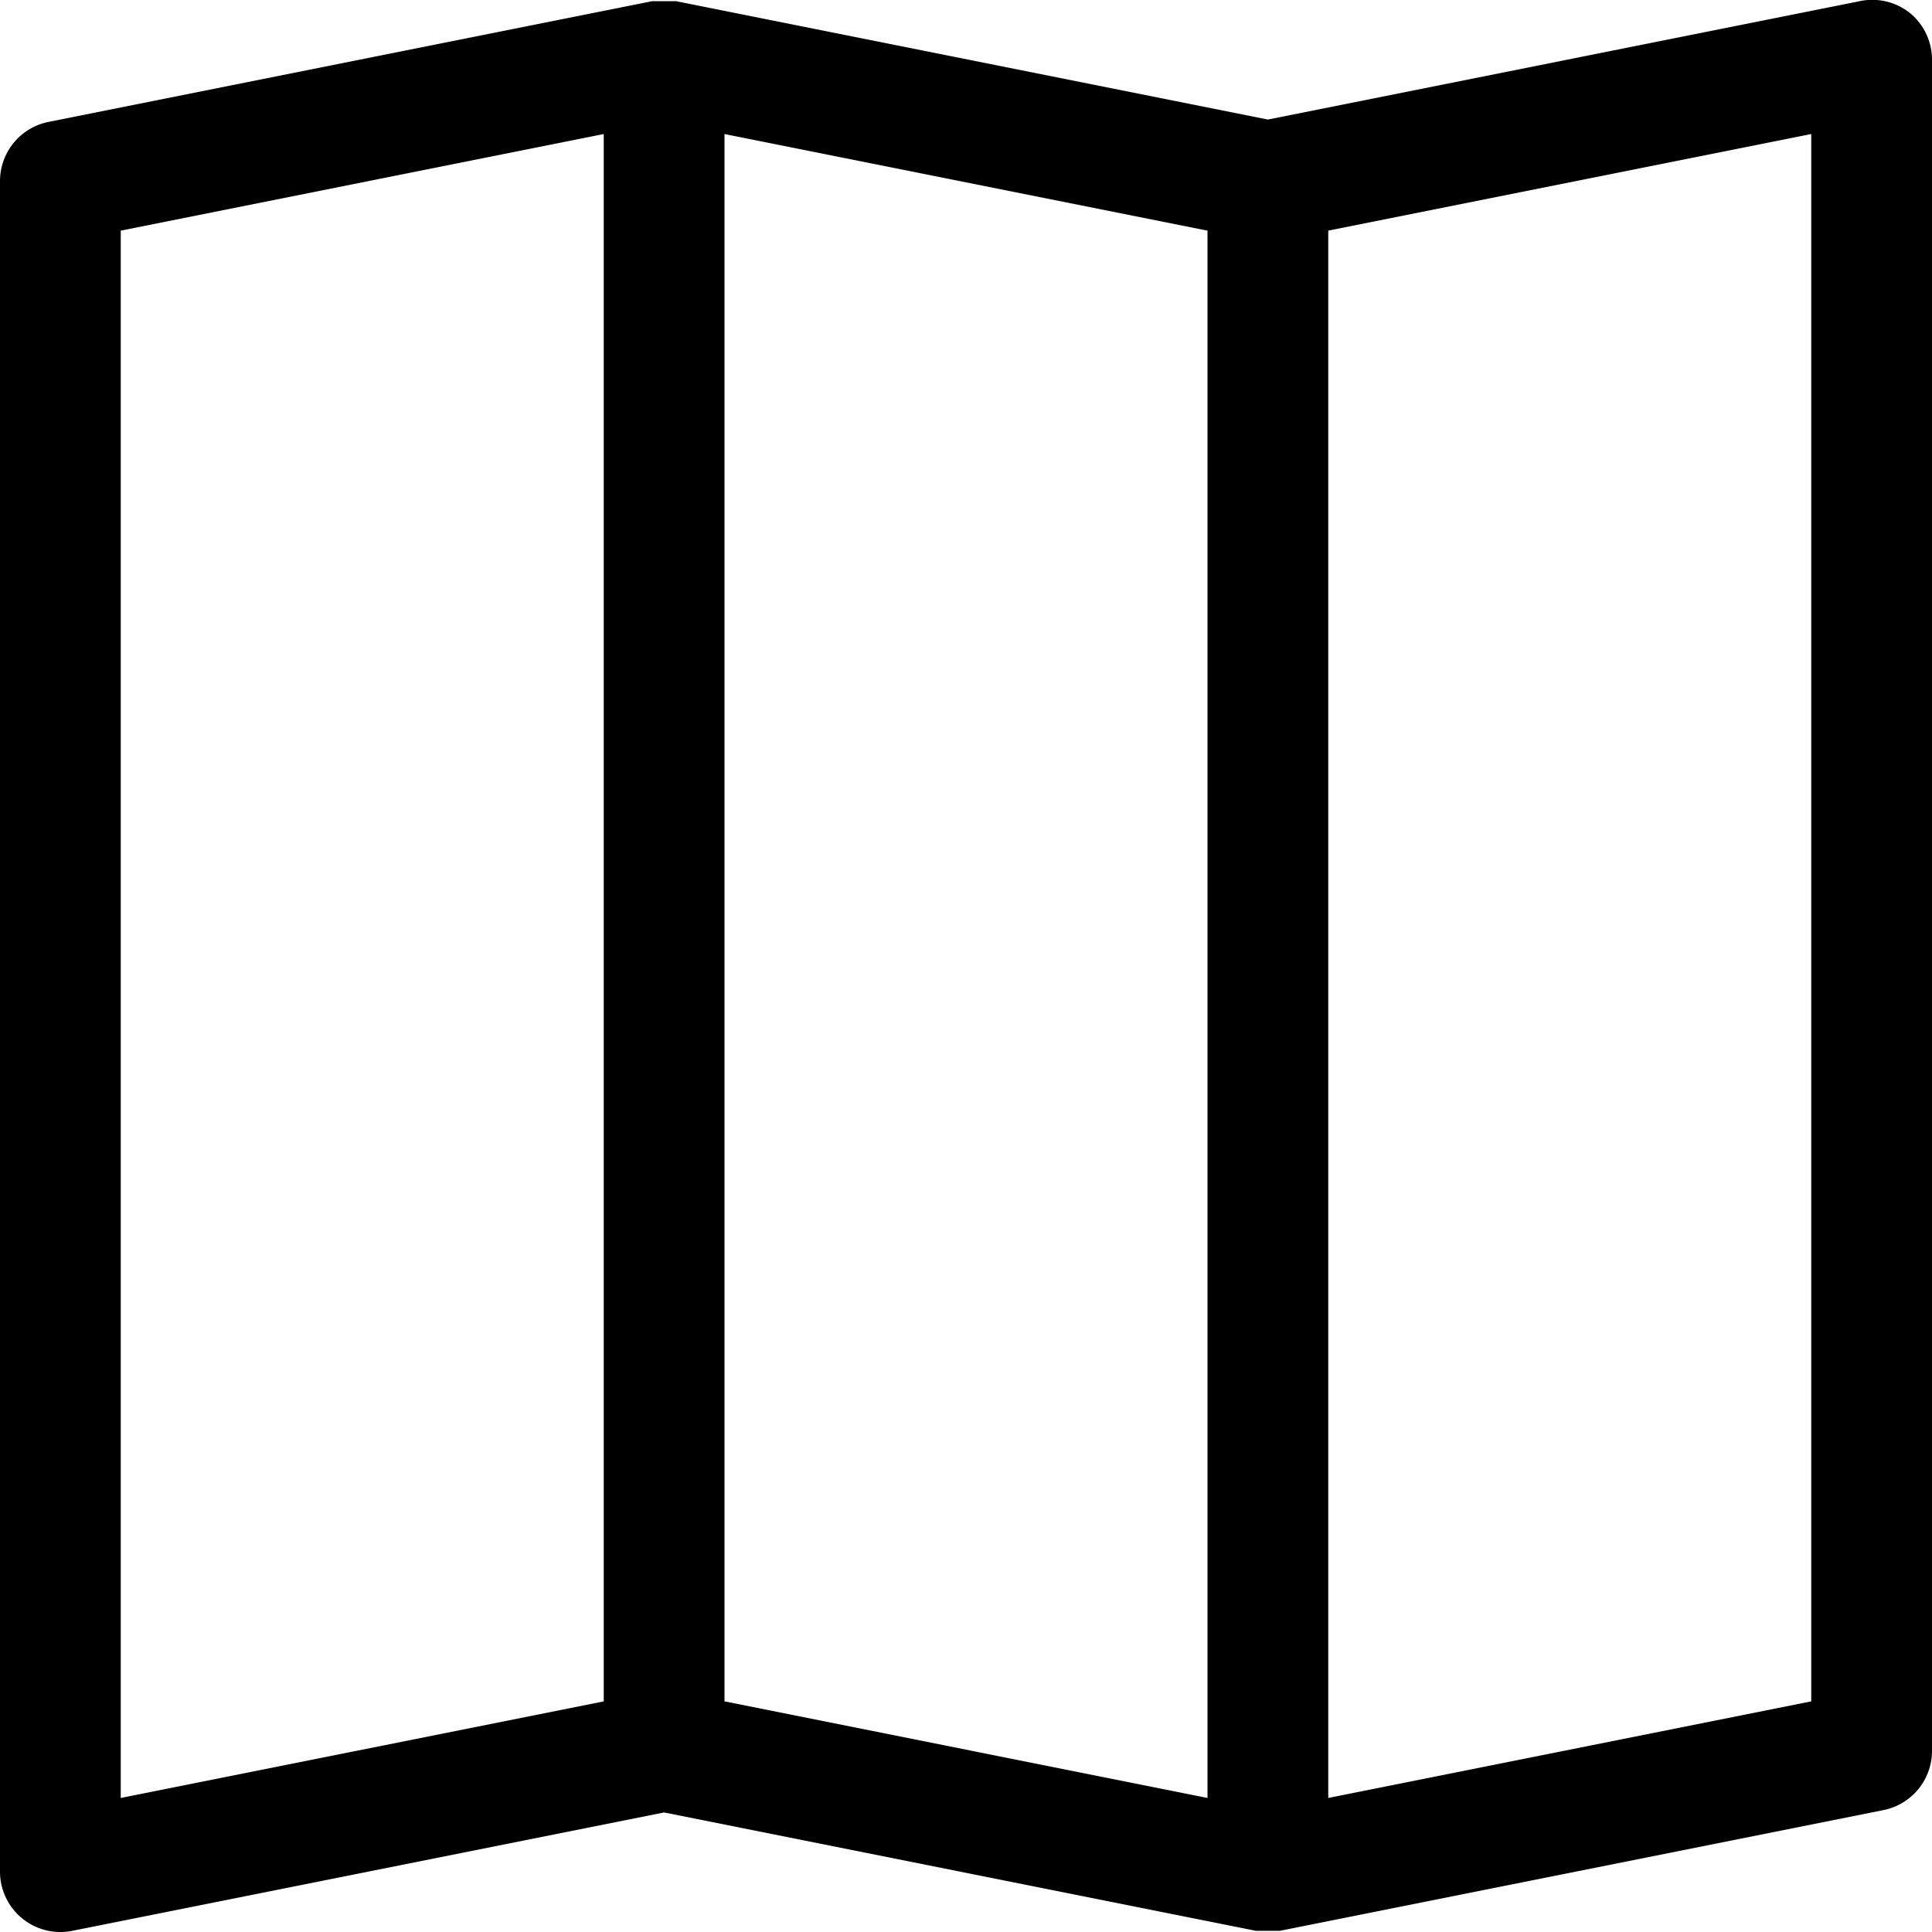 <svg xmlns="http://www.w3.org/2000/svg" width="16" height="16" viewBox="0 0 16 16" id="icon"><path fill-rule="evenodd" d="M15.82.11A.5.5 0 0 1 16 .5v14a.5.5 0 0 1-.4.49l-5 1h-.2l-4.9-.98-4.9.98a.5.5 0 0 1-.6-.49v-14a.5.5 0 0 1 .4-.49l5-1h.2l4.9.98 4.9-.98a.5.5 0 0 1 .42.1M10 1.91l-4-.8v12.98l4 .8zm1 12.98 4-.8V1.11l-4 .8zm-6-.8V1.11l-4 .8v12.98z"/></svg>